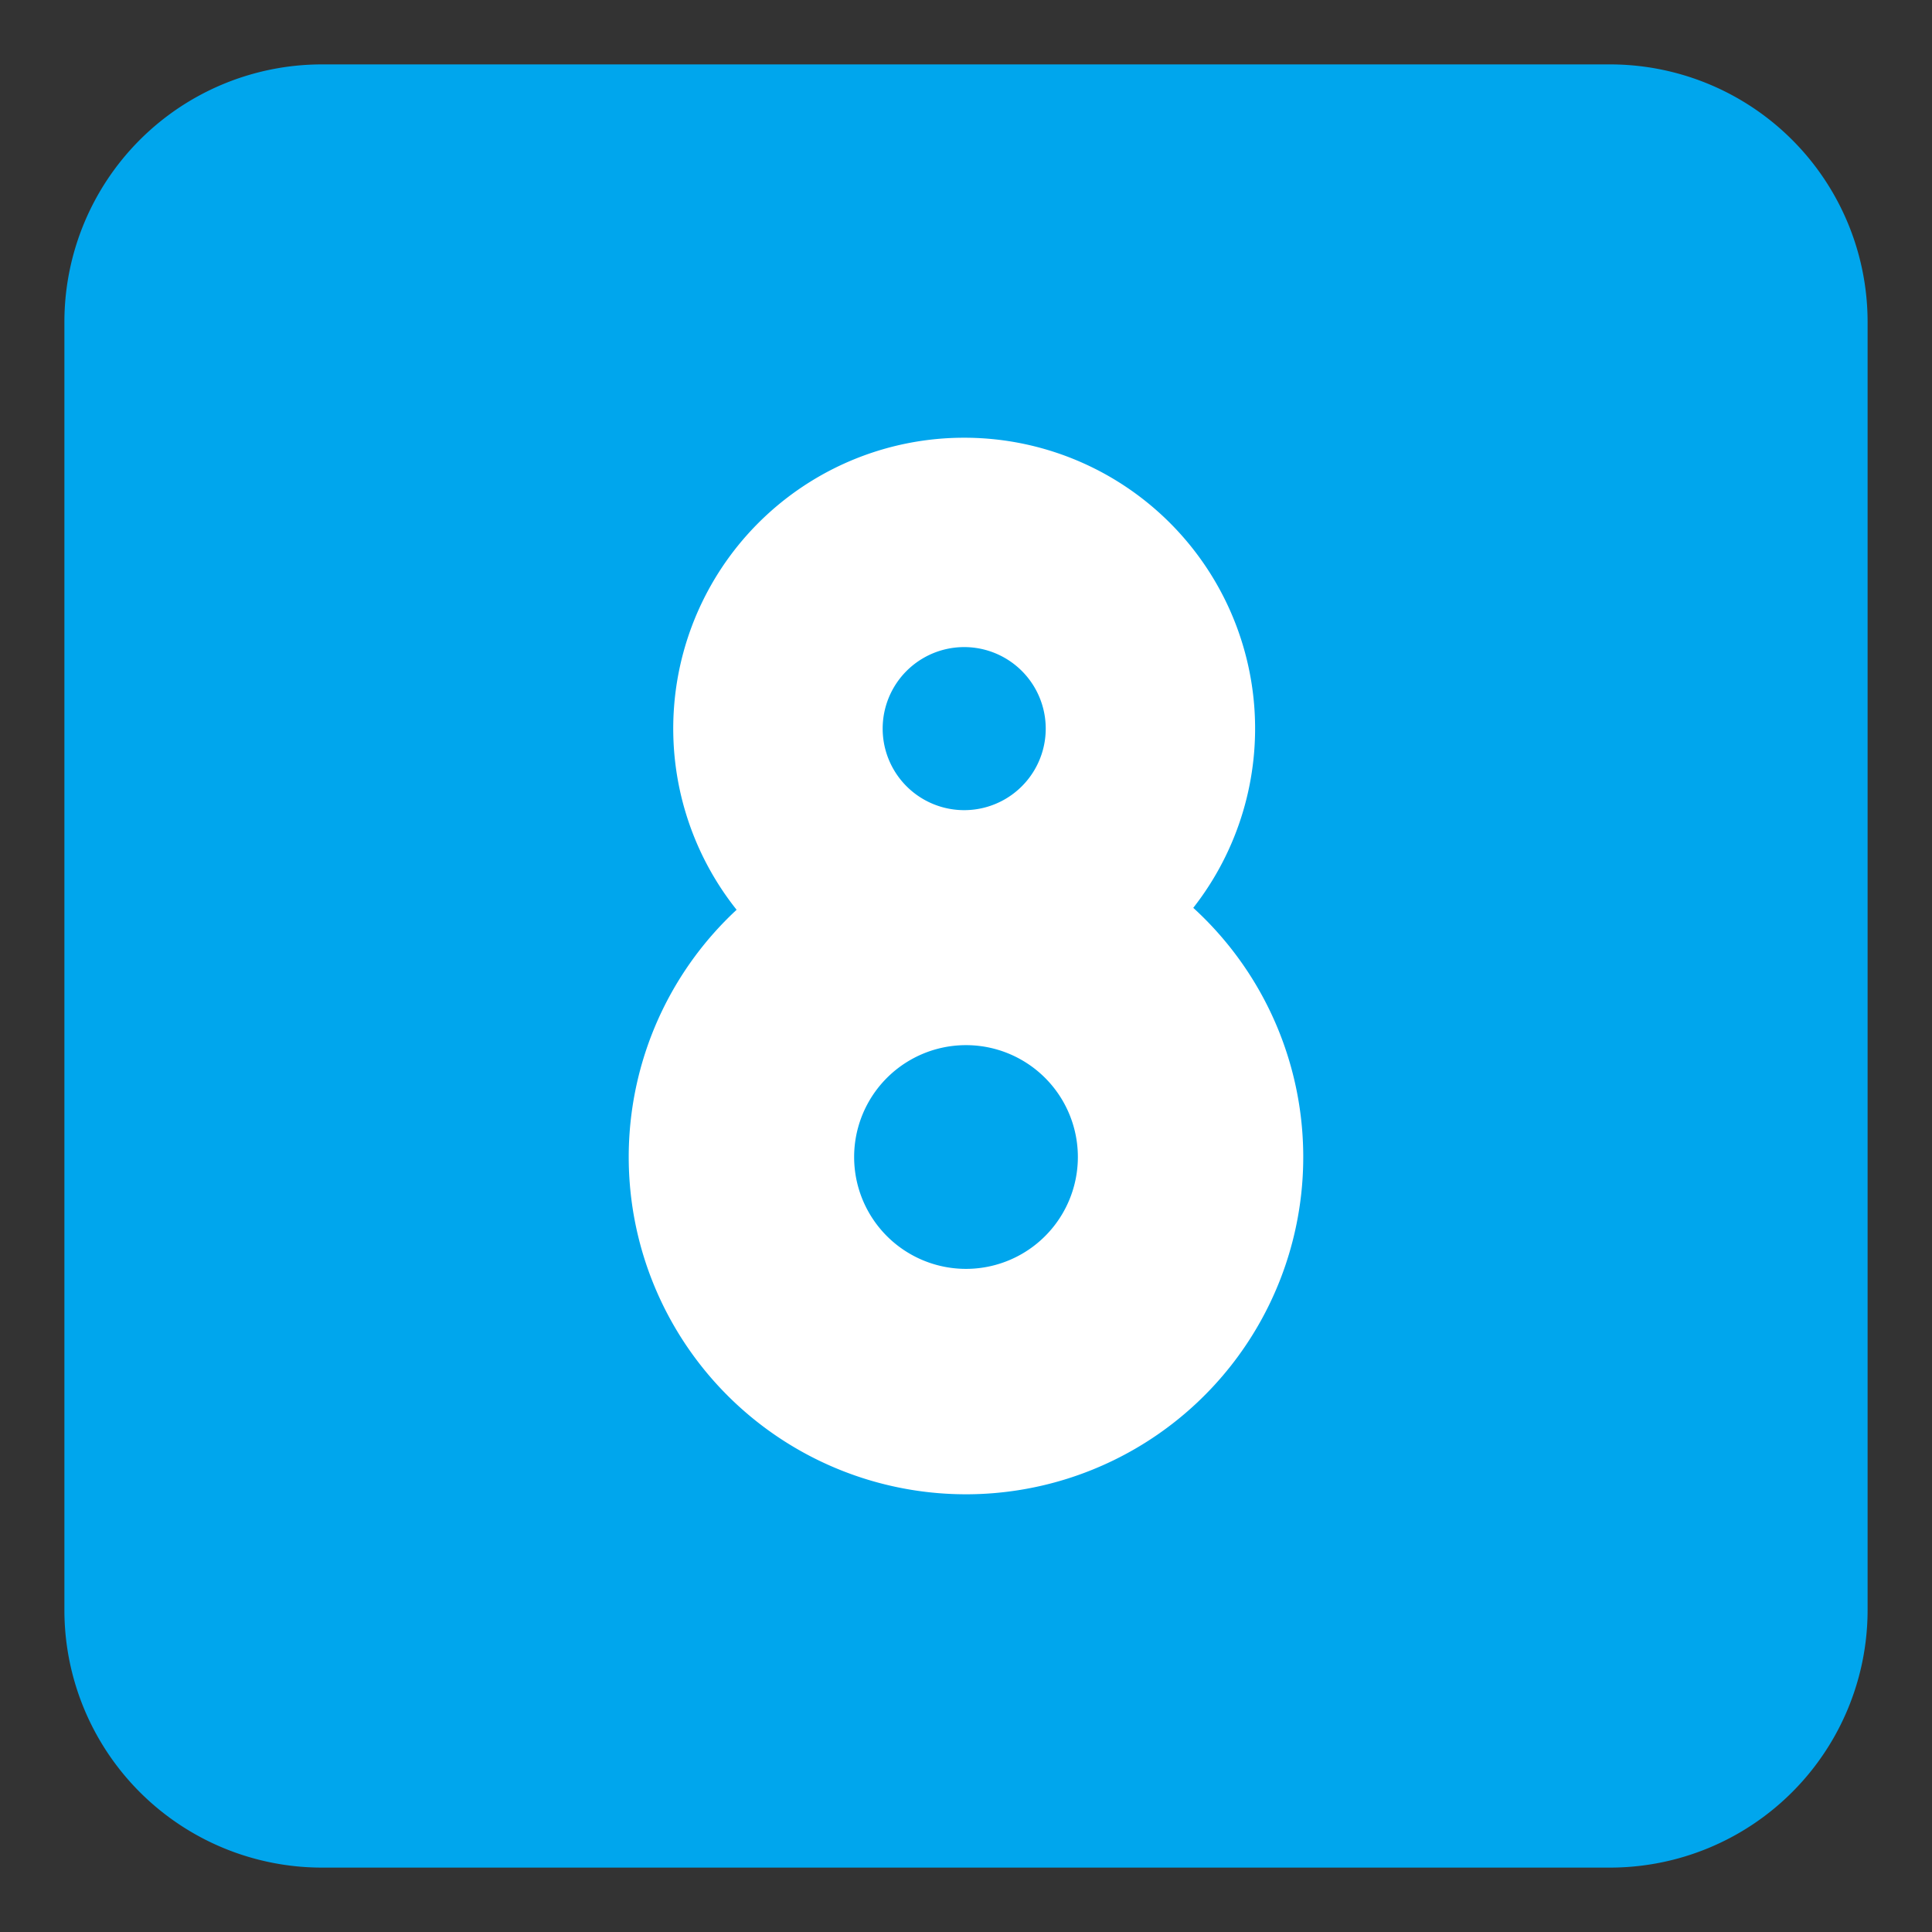 <svg width="30" height="30" fill="none" xmlns="http://www.w3.org/2000/svg"><rect width="100%" height="100%" fill="#333333" stroke="none"/><path d="M1 5a4 4 0 0 1 4-4h20a4 4 0 0 1 4 4v20a4 4 0 0 1-4 4H5a4 4 0 0 1-4-4Z" fill="#00a6ed"/><path d="M14.972 6.797a4.516 4.516 0 0 0-3.534 7.33 5.237 5.237 0 1 0 7.091-.03 4.516 4.516 0 0 0-3.557-7.3zm-1.266 4.517a1.266 1.266 0 1 1 2.532 0 1.266 1.266 0 0 1-2.532 0zm-.443 6.652a1.737 1.737 0 1 1 3.474 0 1.737 1.737 0 0 1-3.474 0z" fill="#fff"/></svg>